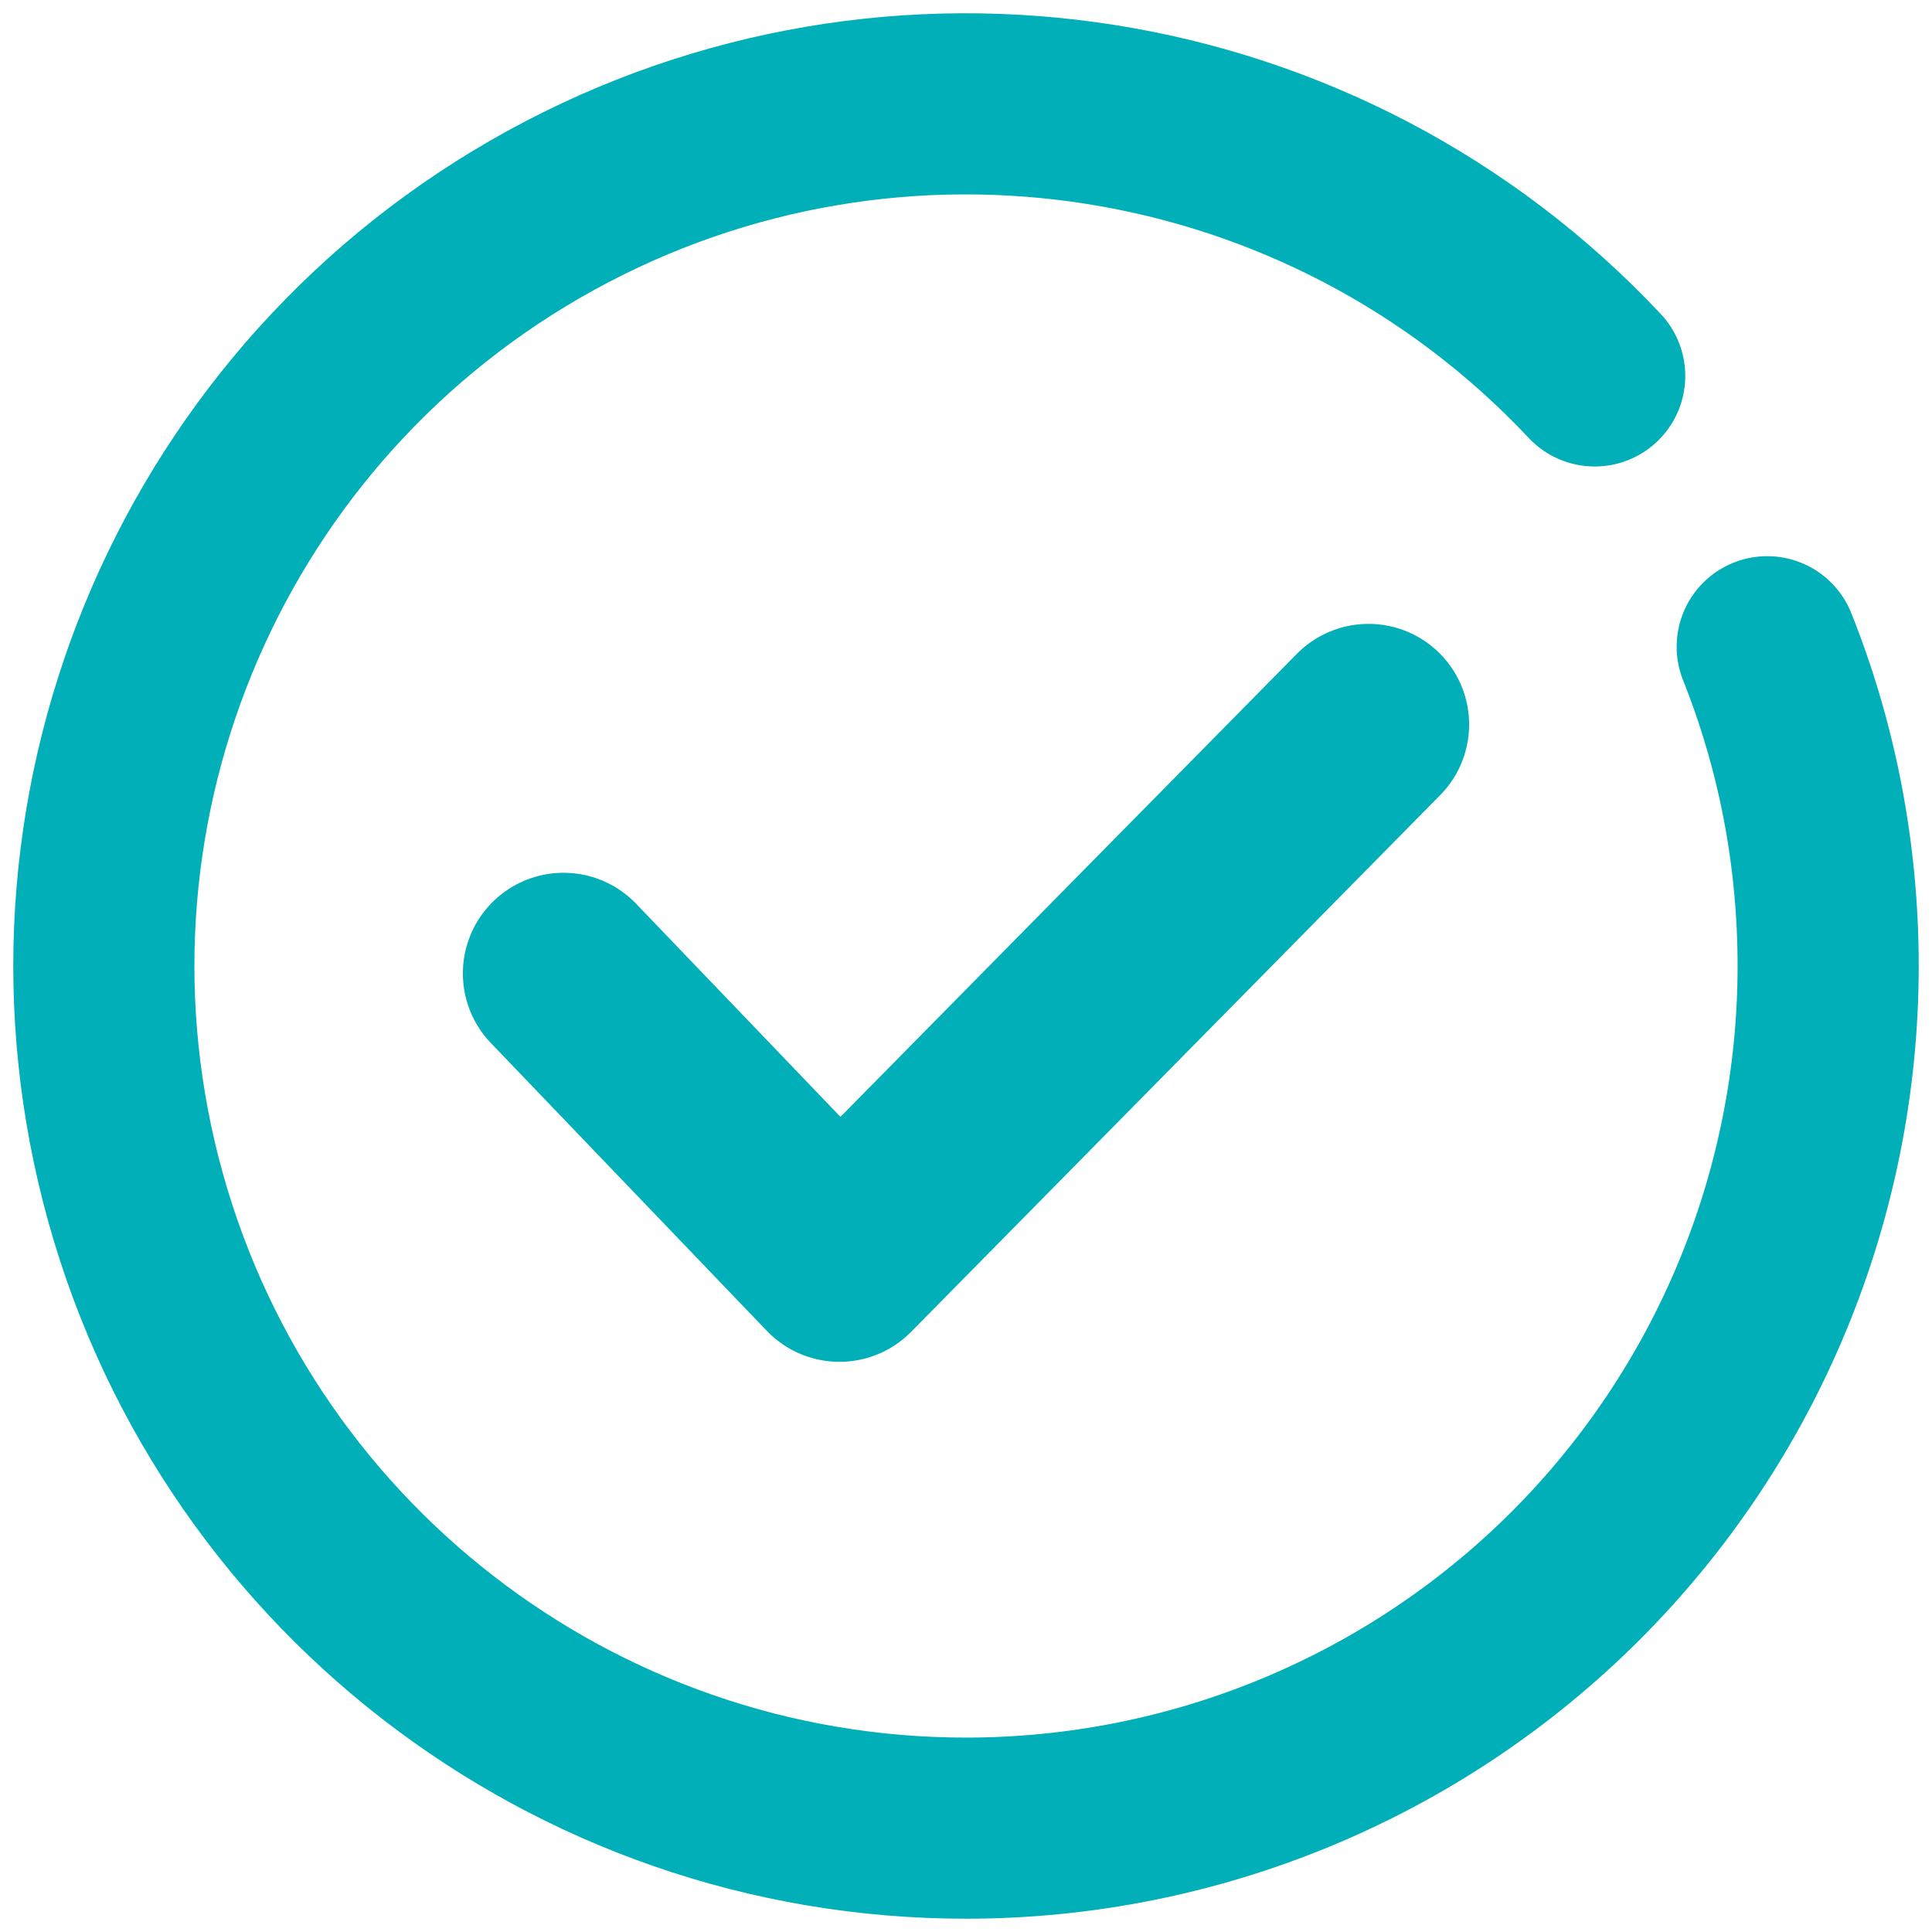 <svg xmlns="http://www.w3.org/2000/svg" width="24" height="24" viewBox="0 0 24 24">
    <g fill="none" fill-rule="evenodd" stroke="#00AFB8" stroke-linecap="round" stroke-linejoin="round">
        <path stroke-width="2.25" d="M21.953 8.034c.489 1.225.757 2.565.757 3.966 0 2.84-1.128 5.565-3.136 7.574C17.565 21.582 14.84 22.71 12 22.71c-4.89 0-9.158-3.312-10.373-8.047-1.215-4.736.93-9.694 5.215-12.049C11.127.26 16.462 1.105 19.81 4.67"/>
        <path stroke-width="2.5" d="M7 12.092L10.428 15.667 17 9"/>
    </g>
</svg>
